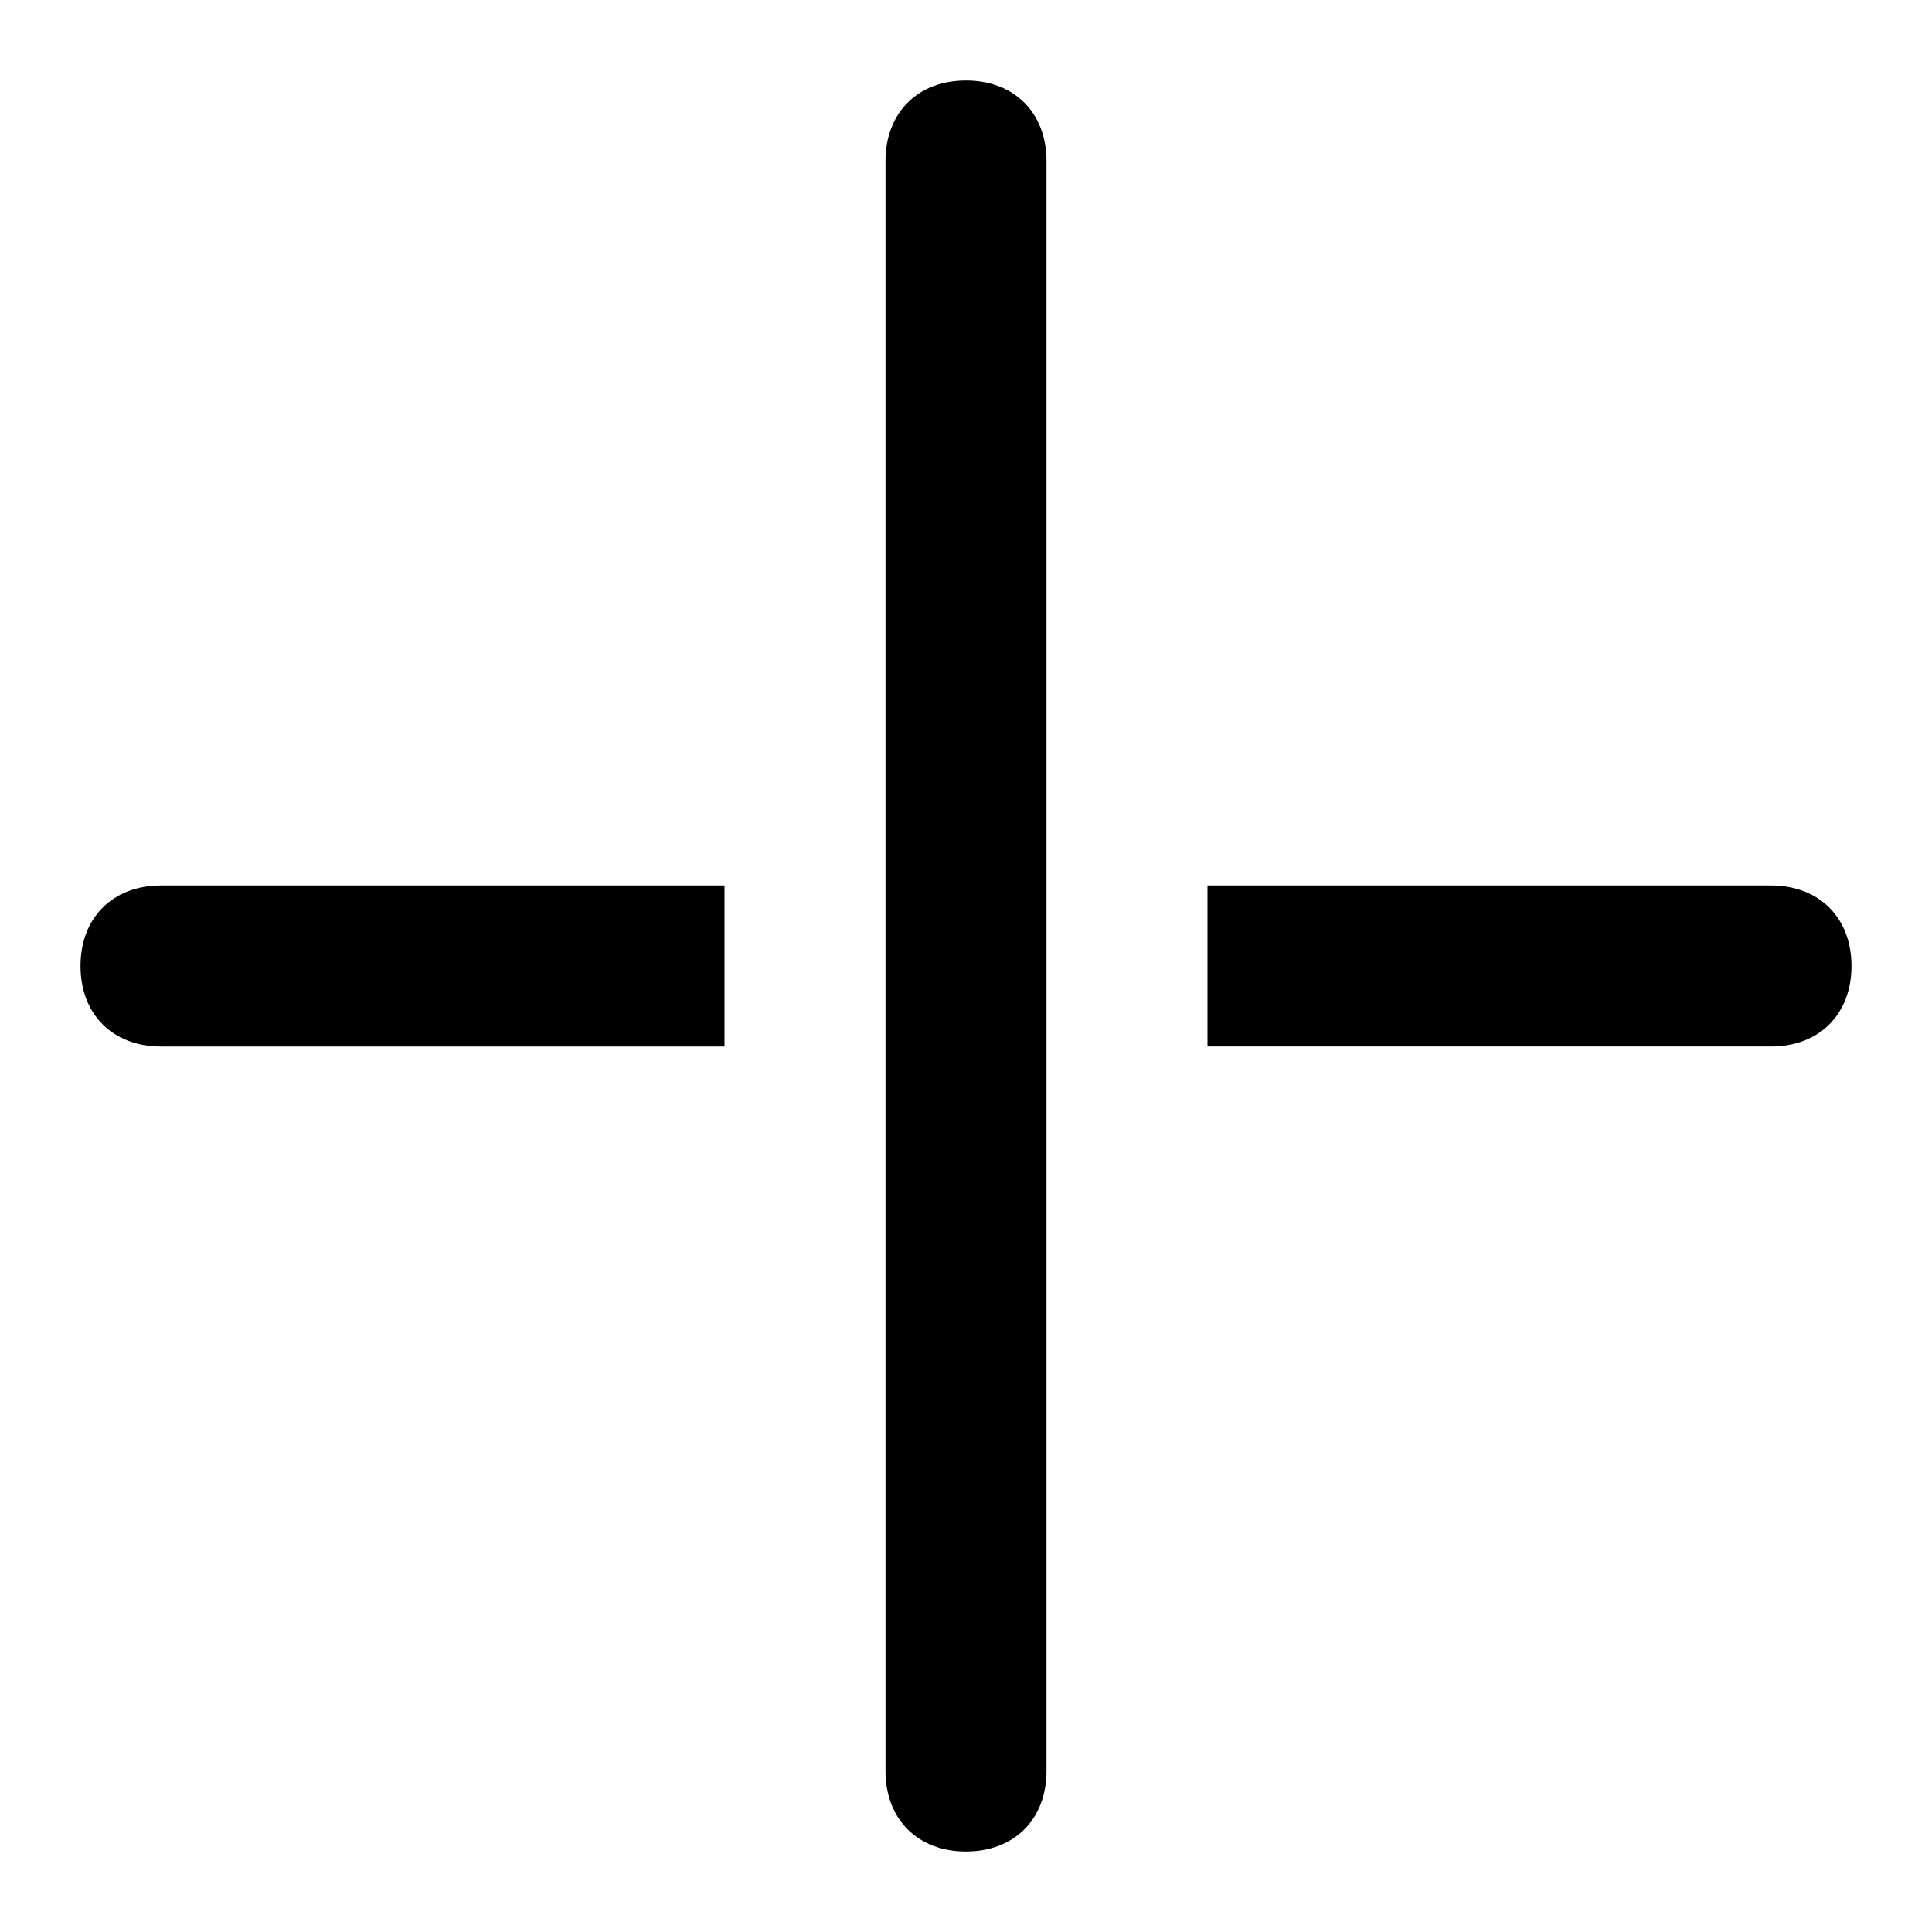 <svg fill="#000000" xmlns="http://www.w3.org/2000/svg" x="0px" y="0px"
	 viewBox="0 0 24 24" enable-background="new 0 0 24 24" xml:space="preserve">
<g>
	<path d="M9,11H2c-0.6,0-1,0.4-1,1c0,0.6,0.4,1,1,1h7V11z"/>
	<path d="M22,11h-7v2h7c0.6,0,1-0.4,1-1C23,11.4,22.6,11,22,11z"/>
	<path d="M13,11V9V2c0-0.6-0.4-1-1-1c-0.6,0-1,0.4-1,1v7v2v2v2v7c0,0.6,0.4,1,1,1c0.6,0,1-0.4,1-1v-7v-2V11z"/>
</g>
</svg>

